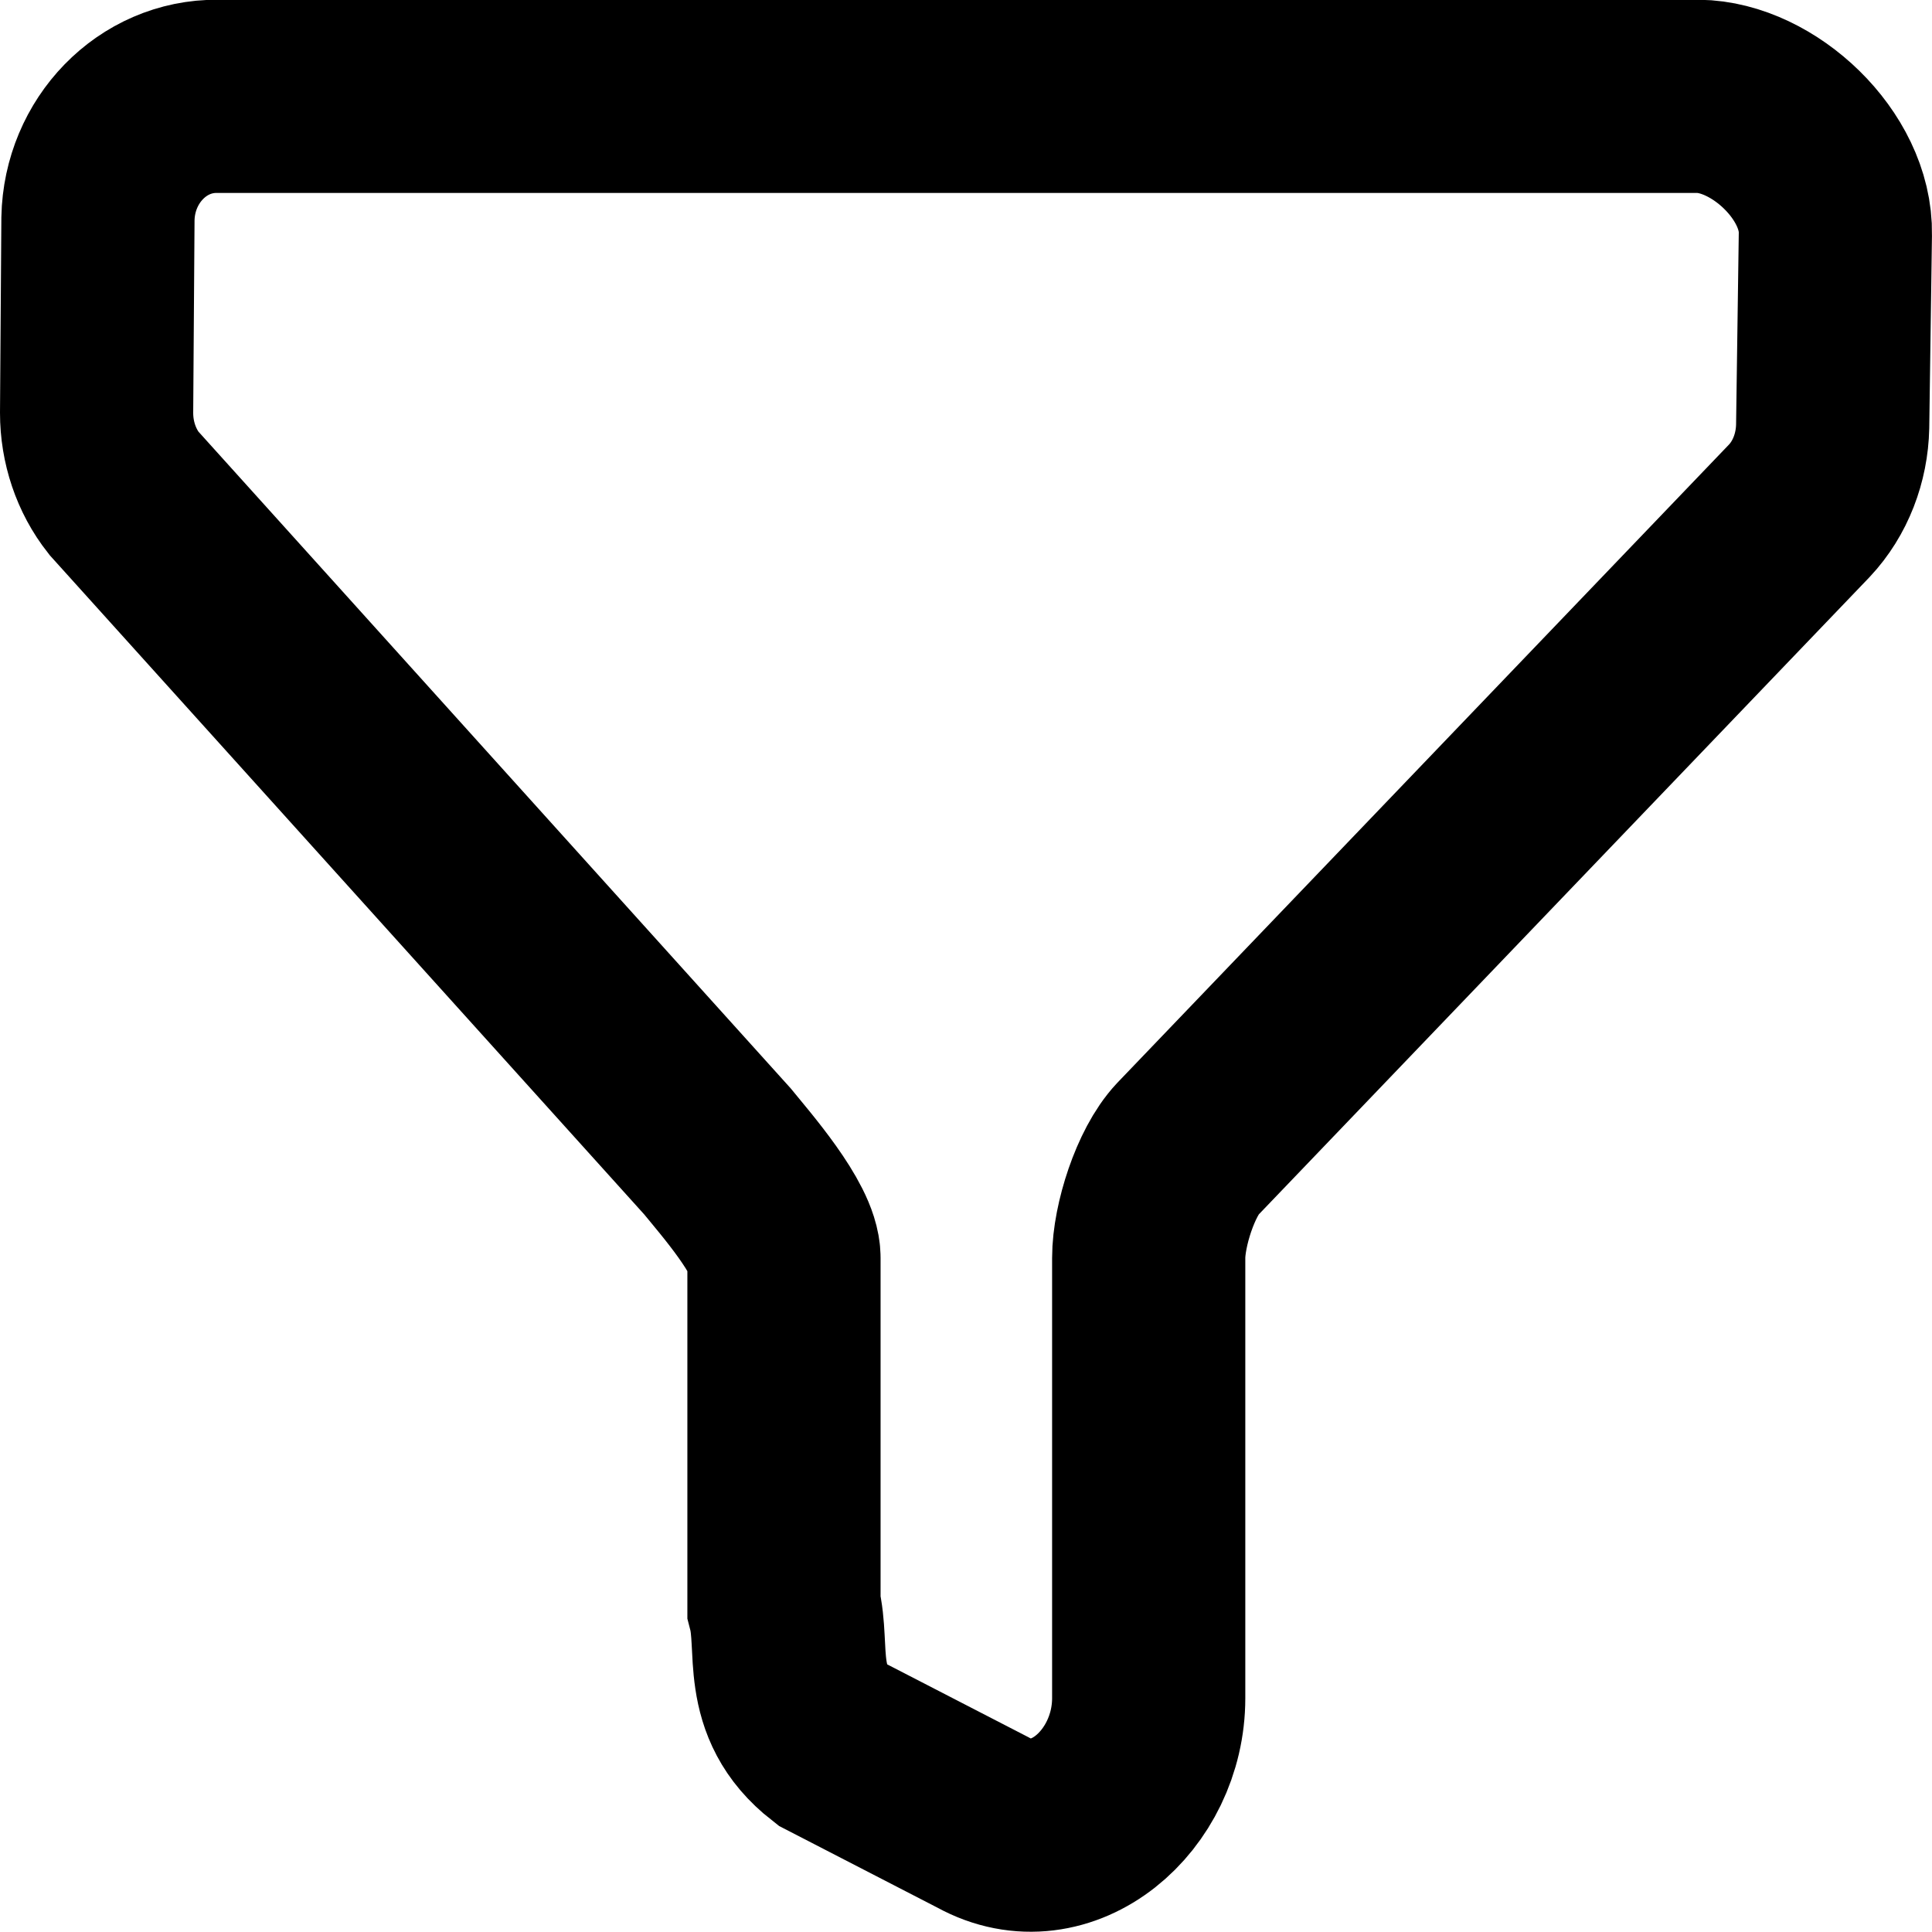 <?xml version="1.0" encoding="UTF-8"?>
<svg width="60px" height="60px" viewBox="0 0 60 60" version="1.1" xmlns="http://www.w3.org/2000/svg" xmlns:xlink="http://www.w3.org/1999/xlink">
    <!-- Generator: Sketch 59 (86127) - https://sketch.com -->
    <title>filter outline</title>
    <desc>Created with Sketch.</desc>
    <defs>
        <path d="M3.755,0.992 L49.739,0.992 C51.764,1.014 54.042,3.144 53.999,5.275 L53.915,11.245 C53.894,12.216 53.535,13.165 52.881,13.861 L33.876,33.692 C33.201,34.409 32.674,36.054 32.674,37.067 L32.674,50.737 C32.674,53.628 29.974,55.948 27.527,54.598 L22.823,52.172 C21.094,50.822 21.684,49.197 21.347,47.889 L21.347,37.067 C21.347,36.16 19.828,34.43 19.279,33.755 L0.844,13.313 C0.295,12.617 0,11.731 0,10.823 L0.042,4.79 C0.084,2.68 1.73,0.972 3.755,0.992 Z" id="path-1"></path>
    </defs>
    <g id="filter-outline" stroke="none" stroke-width="1" fill="none" fill-rule="evenodd">
        <g id="icon/custom-filter" transform="translate(3, 2)">
            <mask id="mask-2" fill="white">
                <use xlink:href="#path-1"></use>
            </mask>
            <use id="Mask" stroke="#000000" stroke-width="6" xlink:href="#path-1"></use>
        </g>
    </g>
</svg>